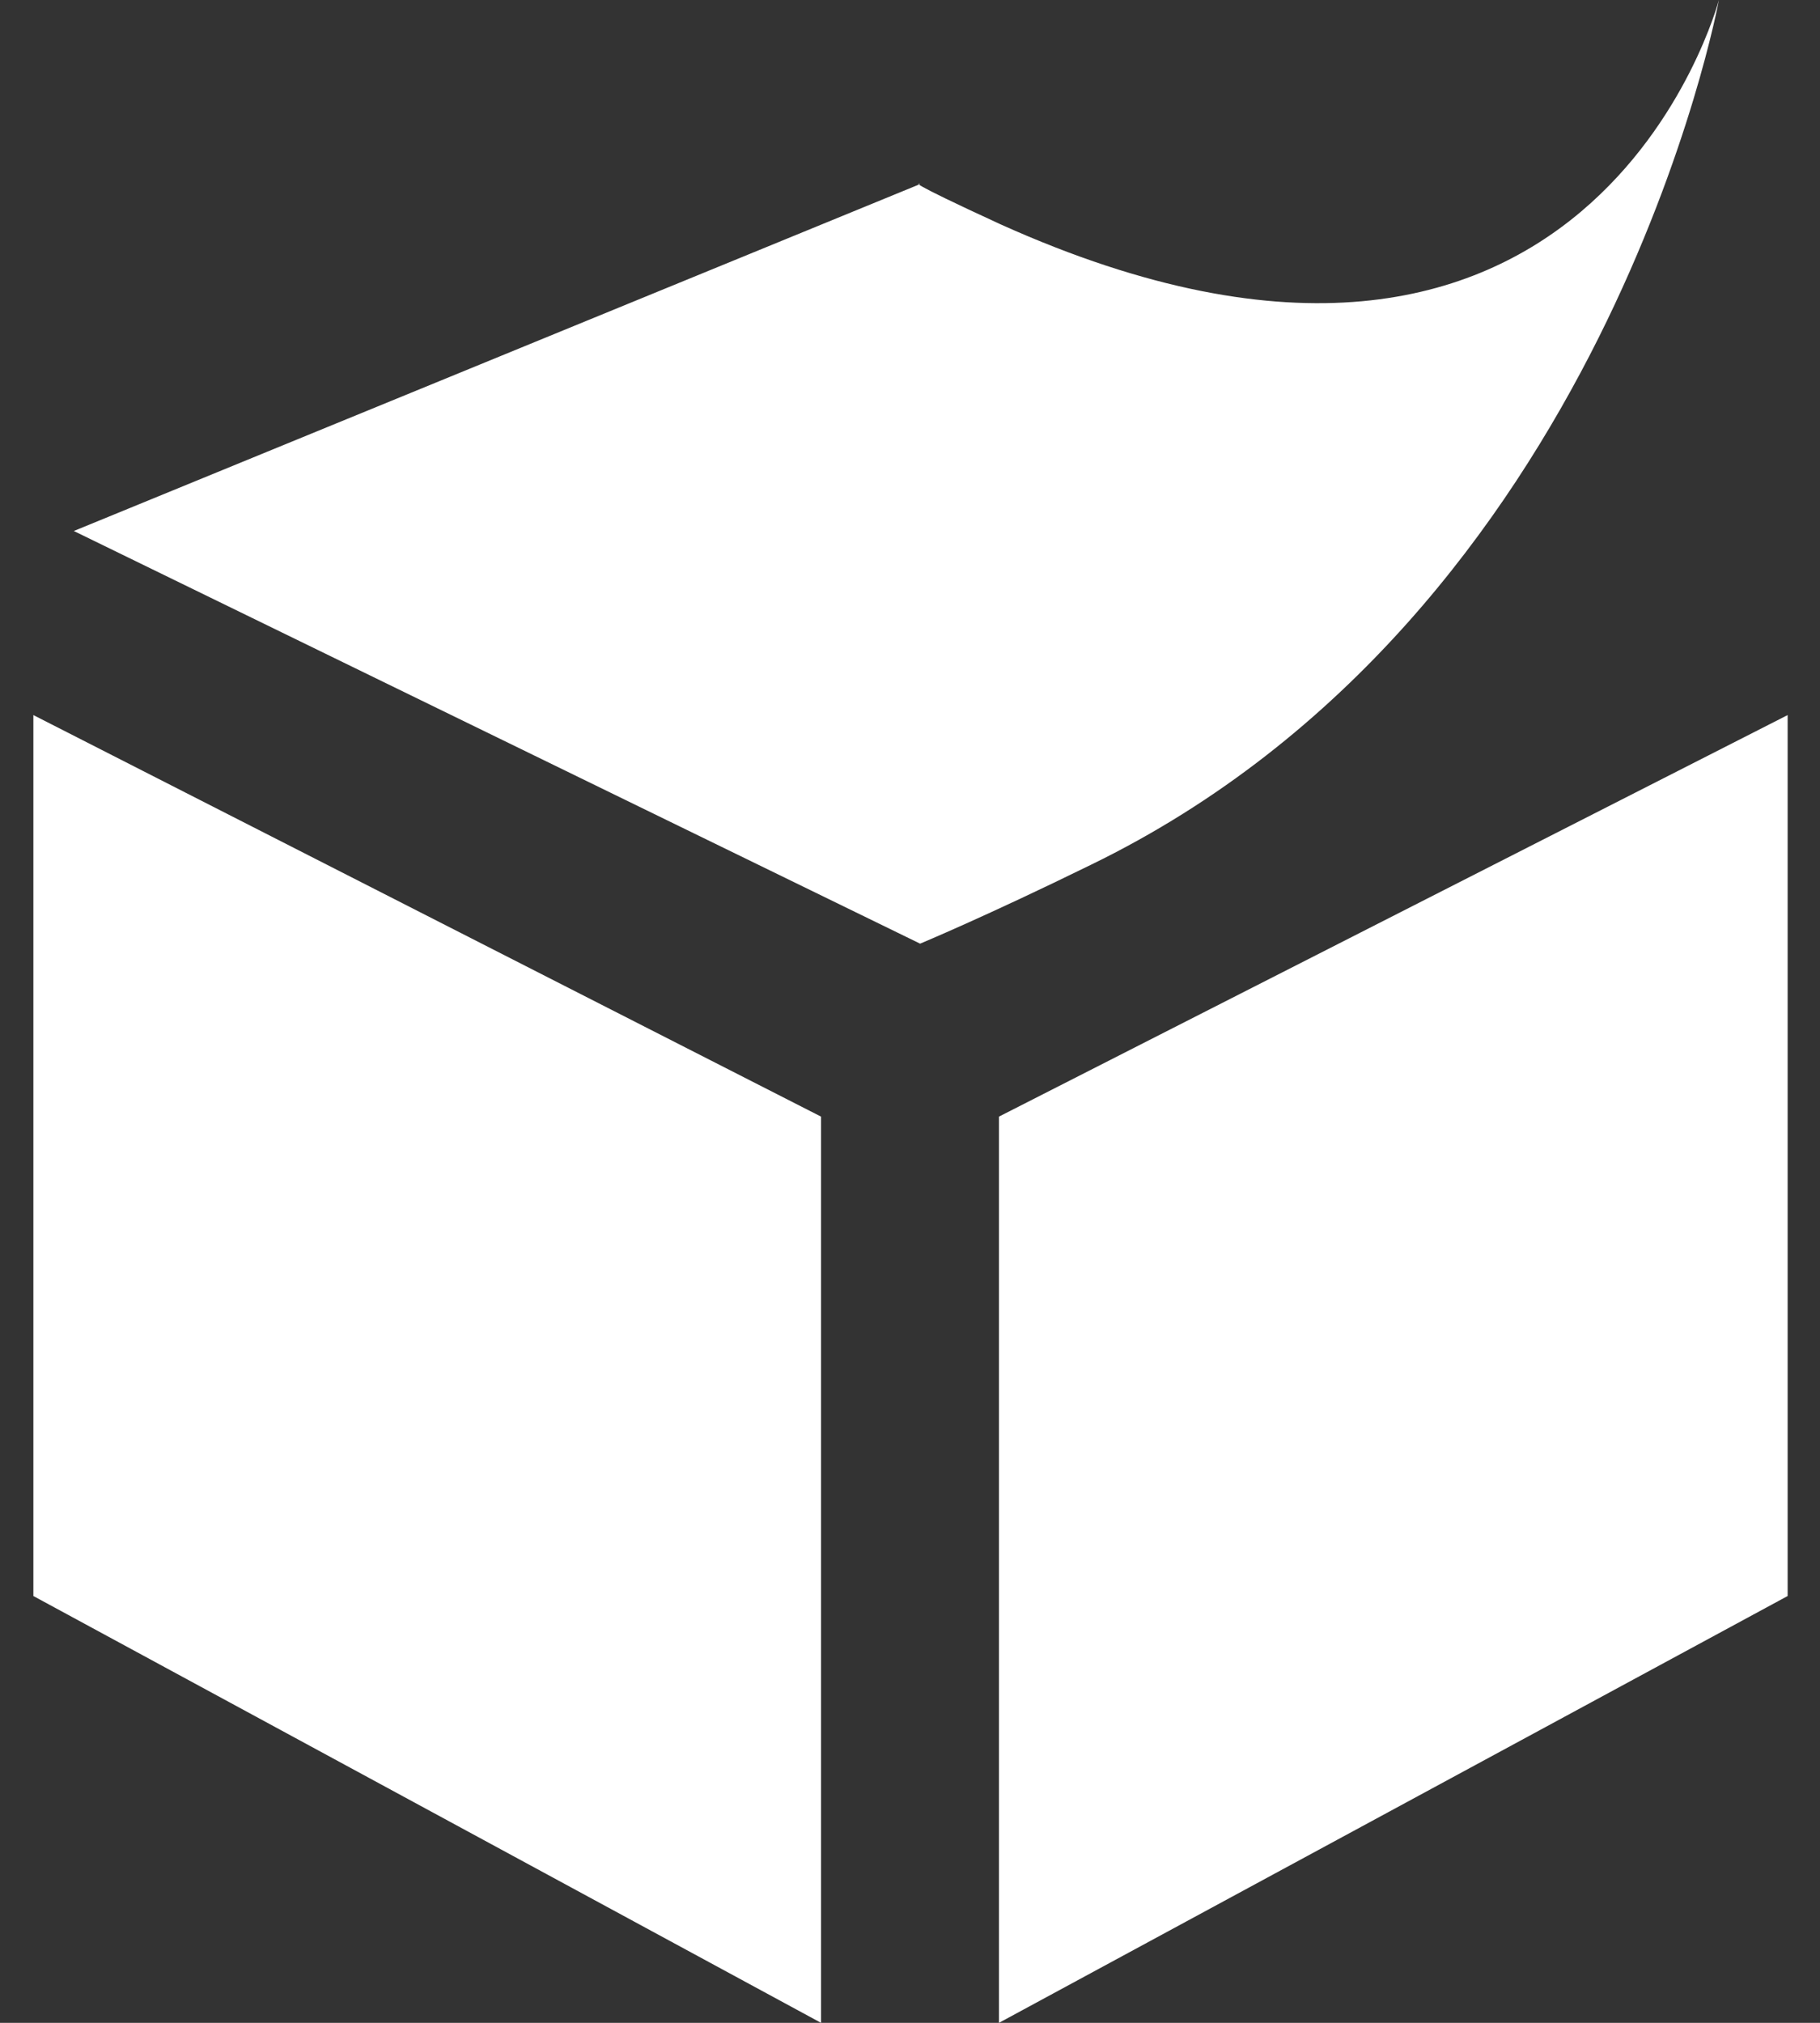 <svg width="18" height="20" viewBox="0 0 18 20" fill="none" xmlns="http://www.w3.org/2000/svg">
<rect x="0" y="0" width="18" height="20" fill="#333333" stroke="none"/>
<path d="M9.9 2.22C15.73 4.84 17 0 17 0C17 0 15.89 6.07 10.79 8.55C9.75 9.06 9.1 9.33 9.1 9.33L0.73 5.25L9.1 1.82C9.1 1.82 8.9 1.76 9.9 2.22ZM8.12 20L0.33 15.78V7.07L8.12 11.04V20ZM9.88 20L17.68 15.78V7.07L9.88 11.04V20Z" fill="white"/>
</svg>
